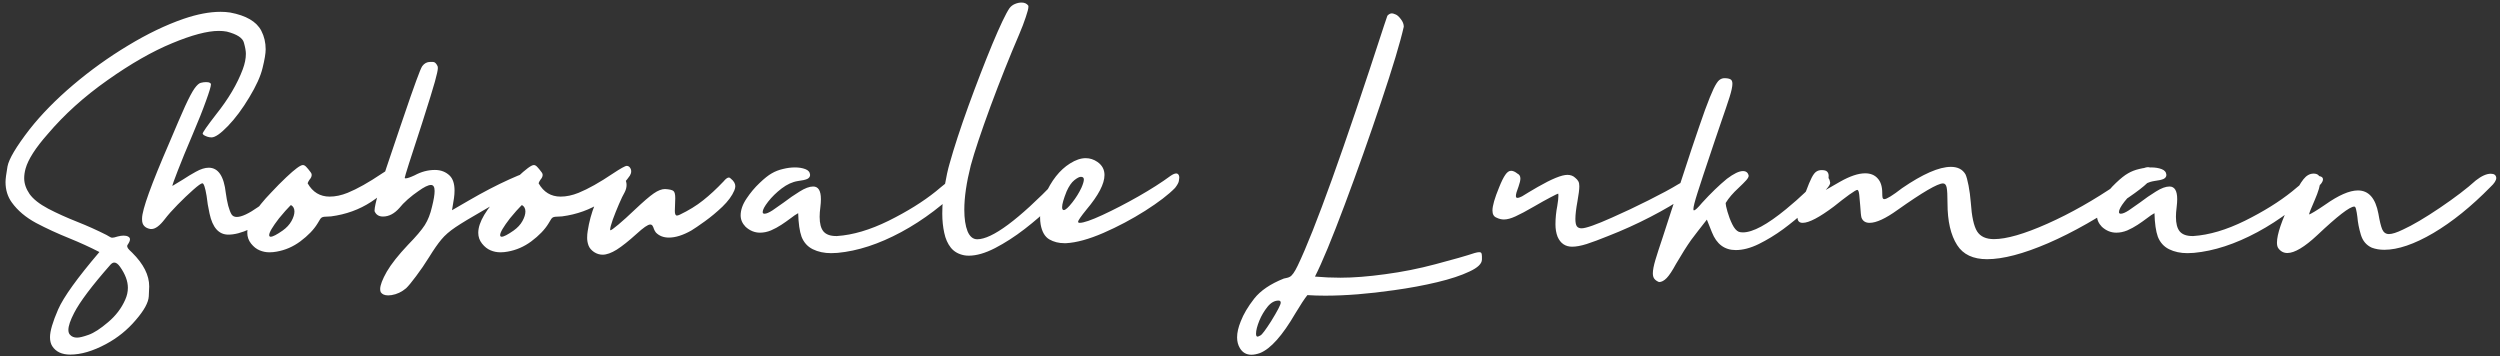 <svg width="435" height="62" viewBox="0 0 435 62" fill="none" xmlns="http://www.w3.org/2000/svg">
<rect x="0" y="0" width="435" height="62" fill="#333333" stroke="none"/>
<path d="M12.217 61.7C10.768 61.7 9.727 61.212 9.092 60.235C8.831 59.828 8.701 59.308 8.701 58.673C8.701 57.615 9.173 56.004 10.117 53.839C11.061 51.69 13.454 48.362 17.295 43.853C15.684 43.023 13.958 42.234 12.119 41.485C10.052 40.655 8.107 39.76 6.284 38.8C4.478 37.823 3.07 36.635 2.061 35.235C1.328 34.226 0.962 33.038 0.962 31.671C0.962 31.166 1.076 30.263 1.304 28.961C1.548 27.659 2.826 25.51 5.137 22.516C7.204 19.895 9.735 17.315 12.729 14.776C15.724 12.237 18.898 9.959 22.251 7.94C25.604 5.906 28.835 4.352 31.943 3.277C34.32 2.464 36.46 2.057 38.364 2.057C38.95 2.057 39.512 2.097 40.049 2.179C42.832 2.7 44.639 3.757 45.469 5.353C45.973 6.329 46.226 7.403 46.226 8.575C46.226 9.291 46.047 10.374 45.688 11.822C45.347 13.255 44.574 14.963 43.369 16.949C42.181 18.935 40.944 20.595 39.658 21.93C38.389 23.248 37.437 23.907 36.802 23.907C36.558 23.907 36.313 23.866 36.069 23.785C35.842 23.704 35.646 23.614 35.483 23.517C35.337 23.403 35.264 23.313 35.264 23.248C35.264 23.037 36.037 21.93 37.583 19.928C39.731 17.242 41.286 14.614 42.246 12.042C42.604 11.082 42.783 10.187 42.783 9.356C42.783 8.884 42.669 8.242 42.441 7.428C42.23 6.598 41.237 5.955 39.463 5.499C39.04 5.418 38.576 5.377 38.071 5.377C36.086 5.377 33.376 6.093 29.941 7.525C26.507 8.941 22.764 11.082 18.711 13.946C14.658 16.795 11.183 19.928 8.286 23.346C6.187 25.722 4.909 27.716 4.453 29.327C4.29 29.913 4.209 30.475 4.209 31.012C4.209 31.923 4.518 32.835 5.137 33.746C5.771 34.641 6.854 35.496 8.384 36.31C9.914 37.107 11.606 37.872 13.462 38.605C15.187 39.288 16.872 40.045 18.516 40.875C18.695 40.973 18.849 41.062 18.98 41.144C19.126 41.225 19.232 41.282 19.297 41.315C19.362 41.347 19.427 41.363 19.492 41.363C19.606 41.363 19.736 41.347 19.883 41.315C20.029 41.266 20.233 41.209 20.493 41.144C20.867 41.046 21.201 40.997 21.494 40.997C21.836 40.997 22.105 41.054 22.3 41.168C22.511 41.282 22.617 41.437 22.617 41.632C22.617 41.876 22.487 42.185 22.227 42.56C22.162 42.641 22.129 42.73 22.129 42.828C22.129 42.926 22.178 43.056 22.275 43.219C22.373 43.365 22.617 43.617 23.008 43.976C24.977 45.929 25.962 47.882 25.962 49.835C25.962 49.916 25.938 50.486 25.889 51.544C25.84 52.618 25.083 54.002 23.618 55.694C22.17 57.403 20.444 58.795 18.442 59.869C16.164 61.09 14.088 61.7 12.217 61.7ZM13.413 58.746C13.836 58.746 14.504 58.583 15.415 58.258C16.343 57.932 17.474 57.2 18.809 56.06C20.143 54.938 21.136 53.635 21.787 52.154C22.096 51.471 22.251 50.779 22.251 50.079C22.251 48.923 21.795 47.703 20.884 46.417C20.542 45.929 20.208 45.685 19.883 45.685C19.671 45.685 19.451 45.807 19.224 46.051C16.001 49.713 13.893 52.512 12.9 54.449C12.233 55.735 11.899 56.72 11.899 57.403C11.899 57.761 11.989 58.038 12.168 58.233C12.461 58.575 12.876 58.746 13.413 58.746ZM39.732 40.826C38.072 40.826 36.982 39.605 36.461 37.164C36.217 36.057 36.046 35.032 35.948 34.088C35.704 32.623 35.46 31.891 35.216 31.891C35.004 31.891 34.467 32.273 33.605 33.038C32.758 33.787 31.863 34.641 30.919 35.602C29.975 36.562 29.218 37.416 28.648 38.165C27.786 39.288 27.021 39.85 26.354 39.85H26.183C25.711 39.768 25.352 39.597 25.108 39.337C24.848 39.077 24.718 38.694 24.718 38.19V37.994C24.734 36.48 26.313 32.102 29.454 24.859C30.626 22.076 31.546 19.944 32.213 18.463C32.897 16.982 33.442 15.956 33.849 15.387C34.272 14.801 34.638 14.475 34.947 14.41C35.257 14.329 35.55 14.288 35.826 14.288C35.891 14.288 36.013 14.296 36.192 14.312C36.388 14.329 36.55 14.41 36.681 14.557L36.705 14.679C36.705 15.021 36.42 15.973 35.851 17.535C35.297 19.098 34.5 21.1 33.458 23.541C32.416 25.982 31.578 28.025 30.943 29.669C30.309 31.297 29.991 32.192 29.991 32.355L31.847 31.231C32.612 30.727 33.352 30.279 34.068 29.889C34.915 29.417 35.663 29.181 36.315 29.181C37.975 29.181 38.967 30.654 39.293 33.6C39.391 34.348 39.529 35.081 39.708 35.797C39.903 36.497 40.099 37.001 40.294 37.31C40.489 37.603 40.79 37.75 41.197 37.75C42.044 37.75 43.297 37.164 44.957 35.992C46.617 34.804 48.359 33.38 50.182 31.72L50.67 31.28C51.126 30.922 51.573 30.743 52.013 30.743C52.355 30.743 52.631 30.808 52.843 30.939C52.924 31.004 52.965 31.085 52.965 31.183C52.965 31.378 52.818 31.687 52.525 32.11C51.988 32.908 50.987 34.023 49.523 35.455C47.455 37.457 45.437 38.922 43.468 39.85C42.052 40.501 40.807 40.826 39.732 40.826ZM46.887 43.902C46.285 43.902 45.715 43.788 45.178 43.56C44.624 43.333 44.128 42.942 43.688 42.389C43.249 41.835 43.029 41.209 43.029 40.509C43.029 38.686 44.421 36.342 47.204 33.477C48.099 32.517 48.97 31.638 49.816 30.841C51.314 29.425 52.274 28.717 52.697 28.717C52.893 28.717 53.088 28.823 53.283 29.034C53.478 29.23 53.739 29.547 54.065 29.986C54.178 30.133 54.235 30.279 54.235 30.426C54.235 30.703 54.105 30.987 53.845 31.28C53.698 31.492 53.592 31.695 53.527 31.891C54.406 33.437 55.684 34.21 57.36 34.21C58.353 34.21 59.395 33.99 60.485 33.551C62.162 32.867 64.147 31.752 66.442 30.206C67.793 29.311 68.599 28.863 68.859 28.863C69.087 28.863 69.274 28.961 69.421 29.156C69.567 29.352 69.641 29.571 69.641 29.815C69.641 30.06 69.567 30.304 69.421 30.548C68.233 32.257 66.613 33.787 64.562 35.138C62.512 36.472 60.192 37.31 57.605 37.652C57.246 37.685 56.945 37.701 56.701 37.701C56.473 37.701 56.286 37.726 56.14 37.774C56.009 37.807 55.879 37.905 55.749 38.067C55.635 38.23 55.472 38.499 55.261 38.873C54.61 39.947 53.609 40.989 52.258 41.998C51.005 42.926 49.637 43.52 48.156 43.78C47.733 43.862 47.31 43.902 46.887 43.902ZM47.106 41.192C47.465 41.192 48.156 40.834 49.182 40.118C49.865 39.63 50.378 39.077 50.72 38.458C51.062 37.84 51.232 37.286 51.232 36.798C51.232 36.277 51.029 35.903 50.622 35.675L50.353 35.943C50.012 36.269 49.41 36.953 48.547 37.994C47.408 39.475 46.838 40.444 46.838 40.899C46.838 41.095 46.927 41.192 47.106 41.192ZM67.542 51.398C66.924 51.398 66.492 51.21 66.248 50.836C66.183 50.673 66.15 50.494 66.15 50.299C66.15 49.632 66.533 48.622 67.298 47.272C68.079 45.937 69.308 44.383 70.984 42.608C72.384 41.176 73.361 40.029 73.914 39.166C74.467 38.287 74.882 37.237 75.159 36.017C75.468 34.796 75.623 33.868 75.623 33.233C75.623 32.533 75.412 32.184 74.988 32.184C74.516 32.184 73.784 32.542 72.791 33.258C72.189 33.665 71.57 34.145 70.936 34.698C70.317 35.252 69.837 35.748 69.495 36.188C68.616 37.18 67.664 37.677 66.639 37.677C65.922 37.677 65.434 37.367 65.174 36.749V36.602C65.174 36.13 65.402 35.097 65.857 33.502C66.443 31.533 67.697 27.74 69.617 22.125C71.098 17.763 72.034 15.069 72.425 14.044C72.946 12.612 73.296 11.765 73.475 11.505C73.833 11.017 74.296 10.773 74.866 10.773H75.33C75.639 10.773 75.908 11.017 76.136 11.505C76.168 11.586 76.185 11.708 76.185 11.871C76.185 12.197 76.014 12.978 75.672 14.215C75.395 15.24 74.647 17.665 73.426 21.49C71.424 27.578 70.423 30.727 70.423 30.939C70.423 31.004 70.472 31.036 70.569 31.036C70.862 31.036 71.391 30.857 72.156 30.499C73.296 29.881 74.467 29.571 75.672 29.571C76.713 29.571 77.576 29.905 78.26 30.572C78.813 31.126 79.09 31.988 79.09 33.16C79.09 33.567 79.057 34.007 78.992 34.478L78.65 36.578L81.556 34.894C84.046 33.445 86.406 32.216 88.636 31.207C90.752 30.247 92.127 29.767 92.762 29.767H92.884C93.421 29.946 93.689 30.279 93.689 30.768C93.689 31.223 93.291 31.638 92.493 32.013C91.972 32.241 90.914 32.786 89.319 33.648C87.741 34.511 85.991 35.504 84.07 36.627C81.906 37.864 80.302 38.832 79.261 39.532C78.219 40.232 77.397 40.948 76.795 41.681C76.193 42.397 75.485 43.414 74.671 44.732C73.922 45.937 73.165 47.044 72.4 48.053C71.635 49.078 71.058 49.778 70.667 50.152C69.902 50.803 69.056 51.202 68.128 51.349C67.916 51.381 67.721 51.398 67.542 51.398ZM87.074 43.902C86.472 43.902 85.902 43.788 85.365 43.56C84.812 43.333 84.315 42.942 83.876 42.389C83.436 41.835 83.217 41.209 83.217 40.509C83.217 38.686 84.608 36.342 87.392 33.477C88.287 32.517 89.158 31.638 90.004 30.841C91.501 29.425 92.462 28.717 92.885 28.717C93.08 28.717 93.275 28.823 93.471 29.034C93.666 29.23 93.926 29.547 94.252 29.986C94.366 30.133 94.423 30.279 94.423 30.426C94.423 30.703 94.293 30.987 94.032 31.28C93.886 31.492 93.78 31.695 93.715 31.891C94.594 33.437 95.871 34.21 97.548 34.21C98.541 34.21 99.582 33.99 100.673 33.551C102.349 32.867 104.335 31.752 106.63 30.206C107.981 29.311 108.786 28.863 109.047 28.863C109.275 28.863 109.462 28.961 109.608 29.156C109.755 29.352 109.828 29.571 109.828 29.815C109.828 30.06 109.755 30.304 109.608 30.548C108.42 32.257 106.801 33.787 104.75 35.138C102.699 36.472 100.38 37.31 97.792 37.652C97.434 37.685 97.133 37.701 96.889 37.701C96.661 37.701 96.474 37.726 96.327 37.774C96.197 37.807 96.067 37.905 95.936 38.067C95.823 38.23 95.66 38.499 95.448 38.873C94.797 39.947 93.796 40.989 92.445 41.998C91.192 42.926 89.825 43.52 88.344 43.78C87.921 43.862 87.497 43.902 87.074 43.902ZM87.294 41.192C87.652 41.192 88.344 40.834 89.369 40.118C90.053 39.63 90.565 39.077 90.907 38.458C91.249 37.84 91.42 37.286 91.42 36.798C91.42 36.277 91.216 35.903 90.81 35.675L90.541 35.943C90.199 36.269 89.597 36.953 88.734 37.994C87.595 39.475 87.025 40.444 87.025 40.899C87.025 41.095 87.115 41.192 87.294 41.192ZM104.849 44.317C104.328 44.317 103.831 44.163 103.359 43.853C102.887 43.528 102.57 43.154 102.407 42.73C102.244 42.291 102.163 41.843 102.163 41.388C102.163 40.965 102.196 40.566 102.261 40.191C102.505 38.596 102.92 37.066 103.506 35.602C104.092 34.12 104.751 32.9 105.483 31.939C106.2 30.979 106.867 30.499 107.485 30.499C108.006 30.499 108.389 30.67 108.633 31.012C108.893 31.337 109.023 31.728 109.023 32.184C109.023 32.59 108.918 33.005 108.706 33.429C108.429 33.901 108.096 34.592 107.705 35.504C107.314 36.415 106.956 37.31 106.631 38.19C106.322 39.068 106.167 39.654 106.167 39.947C106.167 40.029 106.183 40.069 106.216 40.069C106.346 40.069 106.81 39.736 107.607 39.068C108.405 38.401 109.349 37.547 110.439 36.505C111.937 35.089 113.044 34.137 113.76 33.648C114.492 33.144 115.143 32.892 115.713 32.892C116.494 32.94 116.982 33.054 117.178 33.233C117.389 33.396 117.495 33.811 117.495 34.478L117.422 36.725C117.422 37.245 117.544 37.506 117.788 37.506C117.902 37.506 118.065 37.457 118.276 37.359C119.839 36.611 121.19 35.781 122.329 34.869C123.485 33.958 124.673 32.859 125.894 31.573C126.268 31.117 126.577 30.89 126.821 30.89C126.935 30.89 127.041 30.947 127.139 31.061C127.676 31.484 127.944 31.931 127.944 32.403C127.944 32.615 127.887 32.859 127.773 33.136C127.383 34.063 126.691 35.008 125.698 35.968C124.705 36.912 123.688 37.758 122.646 38.507C121.605 39.255 120.815 39.793 120.278 40.118C118.83 40.932 117.536 41.339 116.396 41.339C115.452 41.339 114.696 41.046 114.126 40.46C113.979 40.265 113.866 40.061 113.784 39.85C113.719 39.622 113.638 39.435 113.54 39.288C113.459 39.142 113.32 39.068 113.125 39.068C112.734 39.068 111.953 39.605 110.781 40.68C109.414 41.917 108.258 42.836 107.314 43.438C106.37 44.024 105.549 44.317 104.849 44.317ZM144.62 44.049C143.416 44.049 142.35 43.821 141.422 43.365C140.51 42.91 139.859 42.185 139.469 41.192C139.127 40.232 138.932 38.865 138.883 37.091C138.541 37.27 138.085 37.579 137.516 38.019C137.044 38.377 136.523 38.743 135.953 39.117C135.383 39.492 134.781 39.817 134.146 40.094C133.512 40.354 132.877 40.484 132.242 40.484C131.314 40.484 130.476 40.143 129.728 39.459C129.158 38.873 128.873 38.214 128.873 37.481C128.873 36.537 129.215 35.561 129.898 34.552C130.566 33.543 131.323 32.639 132.169 31.842C132.999 31.044 133.707 30.483 134.293 30.157C134.879 29.815 135.53 29.563 136.246 29.4C136.962 29.221 137.654 29.132 138.321 29.132C139.005 29.132 139.607 29.23 140.128 29.425C140.649 29.62 140.925 29.954 140.958 30.426C140.958 30.735 140.795 30.971 140.47 31.134C140.16 31.28 139.615 31.402 138.834 31.5C137.89 31.646 136.946 32.078 136.002 32.794C135.074 33.51 134.293 34.275 133.658 35.089C133.023 35.903 132.706 36.505 132.706 36.895C132.706 37.091 132.812 37.188 133.023 37.188C133.349 37.188 133.813 36.993 134.415 36.602C135.001 36.212 135.652 35.756 136.368 35.235C137.28 34.535 138.199 33.901 139.127 33.331C140.055 32.745 140.844 32.452 141.495 32.452C142.39 32.452 142.838 33.185 142.838 34.649C142.838 35.056 142.805 35.528 142.74 36.065C142.659 36.684 142.618 37.237 142.618 37.726C142.618 38.881 142.838 39.727 143.277 40.265C143.733 40.802 144.465 41.07 145.475 41.07H145.646C148.396 40.891 151.391 40.004 154.63 38.409C157.869 36.798 160.603 35.097 162.833 33.307L163.712 32.574C164.575 31.858 165.234 31.345 165.689 31.036C166.145 30.711 166.576 30.548 166.983 30.548C167.244 30.548 167.529 30.605 167.838 30.719C168.082 30.816 168.204 30.979 168.204 31.207C168.204 31.435 168.082 31.703 167.838 32.013C164.355 35.512 160.676 38.303 156.803 40.387C152.929 42.47 149.243 43.675 145.743 44C145.353 44.033 144.978 44.049 144.62 44.049ZM168.571 44.488C168.278 44.488 168.002 44.464 167.741 44.415C166.765 44.22 166 43.78 165.446 43.097C164.893 42.397 164.51 41.534 164.299 40.509C164.071 39.467 163.957 38.36 163.957 37.188C163.957 35.561 164.095 33.95 164.372 32.355C164.649 30.759 164.934 29.465 165.227 28.473C166.008 25.673 167.098 22.337 168.498 18.463C169.914 14.573 171.298 10.992 172.648 7.721C174.016 4.449 175.017 2.35 175.651 1.422C175.896 1.096 176.213 0.852 176.604 0.689C176.994 0.527 177.377 0.445 177.751 0.445C178.272 0.445 178.662 0.624 178.923 0.982C178.939 1.015 178.947 1.072 178.947 1.153C178.947 1.479 178.793 2.089 178.483 2.984C178.19 3.88 177.808 4.881 177.336 5.987C175.676 9.845 174.016 14.011 172.355 18.487C170.712 22.963 169.564 26.398 168.913 28.79C168.164 31.769 167.79 34.332 167.79 36.48C167.79 38.043 167.977 39.296 168.352 40.24C168.742 41.168 169.304 41.632 170.036 41.632C172.624 41.632 177.181 38.255 183.708 31.5C184.408 30.8 184.839 30.385 185.002 30.255C185.165 30.108 185.327 30.035 185.49 30.035C185.734 30.051 185.938 30.19 186.101 30.45C186.28 30.711 186.369 30.995 186.369 31.305C186.369 32.037 185.222 33.543 182.927 35.821C181.543 37.188 179.997 38.531 178.288 39.85C176.579 41.168 174.862 42.275 173.137 43.17C171.428 44.049 169.906 44.488 168.571 44.488ZM185.491 42.315H185.198C184.222 42.315 183.351 42.096 182.586 41.656C181.805 41.2 181.3 40.33 181.072 39.044C181.007 38.653 180.975 38.255 180.975 37.848C180.975 36.643 181.251 35.357 181.805 33.99C182.928 31.419 184.384 29.571 186.175 28.448C187.151 27.83 188.063 27.52 188.909 27.52C189.642 27.52 190.325 27.74 190.96 28.18C191.774 28.749 192.181 29.506 192.181 30.45C192.181 31.98 191.139 33.982 189.056 36.456C188.079 37.66 187.591 38.368 187.591 38.58C187.591 38.71 187.68 38.775 187.859 38.775C188.543 38.775 189.869 38.32 191.839 37.408C193.808 36.497 195.883 35.422 198.064 34.185C200.262 32.932 202.133 31.736 203.68 30.597C204.087 30.32 204.412 30.182 204.656 30.182C204.754 30.182 204.843 30.206 204.925 30.255C205.104 30.385 205.193 30.605 205.193 30.914C205.193 31.012 205.169 31.207 205.12 31.5C205.071 31.793 204.852 32.192 204.461 32.696C203.322 33.868 201.588 35.195 199.261 36.676C196.95 38.141 194.524 39.426 191.985 40.533C189.463 41.624 187.298 42.218 185.491 42.315ZM185.101 36.554C185.394 36.554 185.89 36.106 186.59 35.211C187.241 34.381 187.77 33.526 188.177 32.648C188.453 32.013 188.592 31.541 188.592 31.231C188.592 30.922 188.421 30.768 188.079 30.768C187.802 30.768 187.42 30.963 186.932 31.354C186.443 31.744 185.996 32.395 185.589 33.307C185.068 34.609 184.808 35.52 184.808 36.041C184.808 36.383 184.905 36.554 185.101 36.554ZM217.744 61.725C216.865 61.725 216.198 61.342 215.742 60.577C215.417 60.04 215.254 59.413 215.254 58.697C215.254 57.883 215.465 56.956 215.889 55.914C216.361 54.677 217.142 53.359 218.232 51.959C219.339 50.559 221.056 49.395 223.384 48.468C223.547 48.419 223.693 48.386 223.823 48.37C224.035 48.338 224.23 48.273 224.409 48.175C224.8 47.996 225.264 47.345 225.801 46.222C228.779 40.02 233.784 26.105 240.815 4.474L241.401 2.74C241.646 2.464 241.914 2.325 242.207 2.325C242.321 2.325 242.516 2.382 242.793 2.496C243.086 2.594 243.403 2.87 243.745 3.326C244.087 3.766 244.258 4.205 244.258 4.645C243.639 7.395 242.321 11.773 240.303 17.779C238.301 23.769 236.193 29.718 233.979 35.626C231.766 41.534 230.041 45.701 228.804 48.126C230.285 48.256 231.758 48.321 233.223 48.321C235.485 48.321 238.089 48.118 241.035 47.711C243.981 47.32 246.886 46.742 249.751 45.977C252.843 45.164 255.122 44.513 256.587 44.024C256.929 43.927 257.197 43.878 257.393 43.878C257.539 43.878 257.645 43.91 257.71 43.976C257.808 44.09 257.856 44.293 257.856 44.586V45.148C257.856 45.88 257.132 46.58 255.684 47.247C254.251 47.931 252.38 48.549 250.068 49.102C247.757 49.656 245.251 50.12 242.549 50.494C238.122 51.129 234.134 51.446 230.586 51.446C229.495 51.446 228.462 51.414 227.485 51.349C226.981 51.983 226.289 53.033 225.41 54.498C223.148 58.388 221.089 60.699 219.233 61.432C218.68 61.627 218.184 61.725 217.744 61.725ZM218.818 58.575C218.9 58.575 219.071 58.502 219.331 58.355C219.591 58.225 220.202 57.411 221.162 55.914C222.285 54.091 222.847 53.009 222.847 52.667C222.847 52.423 222.716 52.301 222.456 52.301C221.772 52.301 221.138 52.659 220.552 53.375C219.966 54.107 219.494 54.905 219.136 55.768C218.745 56.728 218.55 57.493 218.55 58.062C218.55 58.404 218.639 58.575 218.818 58.575ZM273.556 42.926C272.368 42.926 271.521 42.348 271.017 41.192C270.772 40.558 270.65 39.842 270.65 39.044C270.65 37.97 270.756 36.895 270.968 35.821C271.098 35.056 271.163 34.462 271.163 34.039C271.163 33.909 271.155 33.795 271.139 33.697C271.041 33.697 270.593 33.909 269.796 34.332C269.015 34.739 268.079 35.26 266.988 35.895C265.589 36.708 264.49 37.294 263.692 37.652C262.911 38.01 262.244 38.19 261.69 38.19C261.251 38.19 260.82 38.084 260.396 37.872C259.924 37.693 259.688 37.278 259.688 36.627C259.688 35.813 260.071 34.478 260.836 32.623C261.243 31.598 261.609 30.857 261.935 30.401C262.244 29.946 262.577 29.718 262.936 29.718C263.261 29.718 263.627 29.881 264.034 30.206C264.376 30.369 264.547 30.654 264.547 31.061C264.547 31.386 264.441 31.85 264.229 32.452C263.92 33.233 263.766 33.779 263.766 34.088C263.766 34.316 263.847 34.43 264.01 34.43C264.221 34.43 264.498 34.34 264.84 34.161C265.182 33.966 265.58 33.722 266.036 33.429C266.508 33.136 267.021 32.835 267.574 32.525C270.016 31.126 271.733 30.426 272.726 30.426C273.279 30.426 273.735 30.597 274.093 30.939C274.337 31.134 274.516 31.337 274.63 31.549C274.744 31.744 274.801 32.029 274.801 32.403C274.801 32.957 274.695 33.819 274.483 34.991C274.239 36.326 274.117 37.359 274.117 38.092C274.117 38.694 274.199 39.117 274.361 39.361C274.54 39.605 274.817 39.727 275.191 39.727C275.94 39.727 277.714 39.101 280.514 37.848C282.581 36.936 284.697 35.935 286.861 34.845C289.042 33.754 290.759 32.827 292.013 32.062C293.38 31.248 294.316 30.841 294.82 30.841C295.113 30.841 295.309 30.939 295.406 31.134C295.504 31.313 295.553 31.549 295.553 31.842C295.553 32.33 294.747 33.128 293.136 34.234C291.541 35.341 289.547 36.513 287.154 37.75C284.762 38.987 282.312 40.094 279.806 41.07C278.325 41.672 277.079 42.136 276.07 42.462C275.077 42.771 274.239 42.926 273.556 42.926ZM288.669 49.078C288.311 48.932 288.042 48.745 287.863 48.517C287.684 48.289 287.595 47.971 287.595 47.565C287.595 47.011 287.741 46.238 288.034 45.245C288.327 44.269 288.75 42.958 289.304 41.315L290.769 36.798C292.201 32.42 293.389 28.798 294.333 25.934C295.293 23.069 296.075 20.799 296.677 19.122C297.295 17.446 297.792 16.217 298.166 15.435C298.557 14.638 298.89 14.133 299.167 13.922C299.444 13.71 299.737 13.604 300.046 13.604C300.518 13.604 300.868 13.67 301.096 13.8C301.324 13.914 301.438 14.174 301.438 14.581C301.438 15.069 301.275 15.834 300.949 16.876C300.624 17.901 300.144 19.326 299.509 21.148L298.361 24.518C296.717 29.4 295.725 32.395 295.383 33.502C294.895 35.032 294.65 35.992 294.65 36.383C294.65 36.529 294.683 36.602 294.748 36.602C294.96 36.602 295.432 36.163 296.164 35.284C297.678 33.624 299.118 32.232 300.485 31.109C301.674 30.214 302.601 29.767 303.269 29.767C303.822 29.767 304.156 30.035 304.27 30.572C304.27 30.784 304.123 31.052 303.83 31.378C303.537 31.703 303.098 32.143 302.512 32.696C301.535 33.592 300.795 34.454 300.29 35.284L300.266 35.382C300.266 35.61 300.371 36.098 300.583 36.847C300.795 37.595 301.071 38.32 301.413 39.02C301.755 39.719 302.137 40.159 302.561 40.338C302.772 40.403 303.008 40.435 303.269 40.435C304.994 40.435 307.5 39.085 310.788 36.383C312.09 35.309 313.189 34.34 314.084 33.477L315.134 32.355C316.208 31.28 317.038 30.743 317.624 30.743C318.08 30.743 318.356 31.093 318.454 31.793C318.454 31.923 318.405 32.07 318.308 32.232C318.226 32.395 318.047 32.631 317.771 32.94C317.494 33.25 317.087 33.689 316.55 34.259C315.948 34.942 315.093 35.797 313.986 36.822C312.896 37.831 311.659 38.849 310.275 39.874C308.892 40.883 307.476 41.746 306.027 42.462C304.595 43.162 303.26 43.512 302.023 43.512C300.07 43.512 298.687 42.478 297.873 40.411L296.994 38.214C295.79 39.744 294.878 40.924 294.26 41.754C293.511 42.812 292.632 44.203 291.623 45.929C290.988 47.101 290.451 47.914 290.012 48.37C289.556 48.842 289.108 49.078 288.669 49.078ZM345.75 45.099C343.325 45.099 341.591 44.285 340.55 42.657C339.427 40.916 338.865 38.482 338.865 35.357C338.865 34.007 338.816 33.095 338.719 32.623C338.621 32.151 338.41 31.915 338.084 31.915C337.156 31.915 334.52 33.453 330.174 36.529C328.09 38.027 326.471 38.775 325.315 38.775C324.599 38.775 324.127 38.474 323.899 37.872C323.818 37.595 323.745 36.904 323.68 35.797C323.631 35.097 323.574 34.462 323.509 33.893C323.444 33.323 323.33 33.038 323.167 33.038C323.021 33.038 322.557 33.315 321.775 33.868C321.01 34.422 320.123 35.105 319.114 35.919C316.575 37.823 314.76 38.775 313.67 38.775C313.084 38.775 312.783 38.474 312.767 37.872C312.767 37.644 312.913 37.091 313.206 36.212C313.483 35.333 313.825 34.365 314.231 33.307C314.622 32.249 314.956 31.451 315.232 30.914C315.509 30.377 315.778 30.027 316.038 29.864C316.299 29.685 316.608 29.596 316.966 29.596C317.438 29.596 317.755 29.685 317.918 29.864C318.097 30.043 318.187 30.287 318.187 30.597C318.187 31.004 318.097 31.492 317.918 32.062L317.698 33.038L320.164 31.622C321.889 30.645 323.346 30.157 324.534 30.157C325.462 30.157 326.186 30.45 326.707 31.036C327.244 31.606 327.513 32.46 327.513 33.6C327.513 33.941 327.529 34.202 327.562 34.381C327.61 34.56 327.716 34.649 327.879 34.649C328.286 34.649 329.311 34.015 330.955 32.745C334.568 30.271 337.4 29.034 339.451 29.034C340.639 29.034 341.486 29.465 341.99 30.328C342.169 30.703 342.348 31.354 342.527 32.281C342.706 33.209 342.837 34.194 342.918 35.235C343.081 37.677 343.447 39.353 344.017 40.265C344.586 41.16 345.563 41.607 346.946 41.607C349.127 41.607 352.228 40.712 356.248 38.922C360.268 37.132 364.362 34.812 368.528 31.964C371.214 30.043 372.955 29.083 373.753 29.083C374.095 29.083 374.339 29.238 374.485 29.547C374.583 29.742 374.632 29.946 374.632 30.157C374.632 30.629 374.298 31.191 373.631 31.842C372.98 32.477 371.906 33.307 370.408 34.332C365.379 37.783 360.7 40.444 356.37 42.315C352.057 44.171 348.517 45.099 345.75 45.099ZM380.614 44.049C379.41 44.049 378.344 43.821 377.416 43.365C376.505 42.91 375.854 42.185 375.463 41.192C375.121 40.232 374.926 38.865 374.877 37.091C374.535 37.27 374.079 37.579 373.51 38.019C373.038 38.377 372.517 38.743 371.947 39.117C371.378 39.492 370.775 39.817 370.141 40.094C369.506 40.354 368.871 40.484 368.236 40.484C367.309 40.484 366.47 40.143 365.722 39.459C365.152 38.873 364.867 38.214 364.867 37.481C364.867 36.537 365.209 35.561 365.893 34.552C366.56 33.543 367.317 32.639 368.163 31.842C368.993 31.044 369.701 30.483 370.287 30.157C370.873 29.815 371.524 29.563 372.24 29.4C372.956 29.221 373.648 29.132 374.315 29.132C374.999 29.132 375.601 29.23 376.122 29.425C376.643 29.62 376.92 29.954 376.952 30.426C376.952 30.735 376.789 30.971 376.464 31.134C376.155 31.28 375.609 31.402 374.828 31.5C373.884 31.646 372.94 32.078 371.996 32.794C371.068 33.51 370.287 34.275 369.652 35.089C369.018 35.903 368.7 36.505 368.7 36.895C368.7 37.091 368.806 37.188 369.018 37.188C369.343 37.188 369.807 36.993 370.409 36.602C370.995 36.212 371.646 35.756 372.362 35.235C373.274 34.535 374.193 33.901 375.121 33.331C376.049 32.745 376.838 32.452 377.489 32.452C378.384 32.452 378.832 33.185 378.832 34.649C378.832 35.056 378.799 35.528 378.734 36.065C378.653 36.684 378.612 37.237 378.612 37.726C378.612 38.881 378.832 39.727 379.271 40.265C379.727 40.802 380.46 41.07 381.469 41.07H381.64C384.39 40.891 387.385 40.004 390.624 38.409C393.863 36.798 396.597 35.097 398.827 33.307L399.706 32.574C400.569 31.858 401.228 31.345 401.684 31.036C402.139 30.711 402.571 30.548 402.978 30.548C403.238 30.548 403.523 30.605 403.832 30.719C404.076 30.816 404.198 30.979 404.198 31.207C404.198 31.435 404.076 31.703 403.832 32.013C400.349 35.512 396.671 38.303 392.797 40.387C388.923 42.47 385.237 43.675 381.737 44C381.347 44.033 380.972 44.049 380.614 44.049ZM397.998 44.024C397.347 44.024 396.818 43.74 396.411 43.17C396.265 42.958 396.191 42.641 396.191 42.218C396.191 40.785 397.013 38.36 398.657 34.942C399.569 33.071 400.285 31.817 400.806 31.183C401.326 30.532 401.912 30.206 402.563 30.206C403.345 30.206 403.735 30.621 403.735 31.451C403.735 32.2 403.41 33.323 402.759 34.82C402.108 36.301 401.782 37.132 401.782 37.31H401.807C401.872 37.31 402.165 37.156 402.686 36.847C403.206 36.537 403.833 36.13 404.565 35.626C406.909 33.966 408.813 33.136 410.278 33.136C412.15 33.136 413.338 34.487 413.843 37.188C414.054 38.442 414.274 39.345 414.502 39.898C414.746 40.452 415.137 40.728 415.674 40.728C416.227 40.728 417.041 40.468 418.115 39.947C419.792 39.182 421.932 37.921 424.536 36.163C427.157 34.389 429.24 32.802 430.786 31.402C431.779 30.621 432.65 30.23 433.398 30.23C434.001 30.23 434.318 30.475 434.351 30.963C434.351 31.386 434.017 31.907 433.35 32.525C430.013 35.927 426.693 38.605 423.389 40.558C420.085 42.495 417.244 43.463 414.868 43.463C414.071 43.463 413.346 43.341 412.695 43.097C411.751 42.673 411.117 41.925 410.791 40.851C410.465 39.76 410.262 38.718 410.181 37.726C410.116 37.205 410.042 36.782 409.961 36.456C409.896 36.114 409.79 35.943 409.644 35.943C408.862 35.943 406.714 37.603 403.198 40.924C400.985 42.991 399.251 44.024 397.998 44.024Z" fill="white"/>
</svg>
